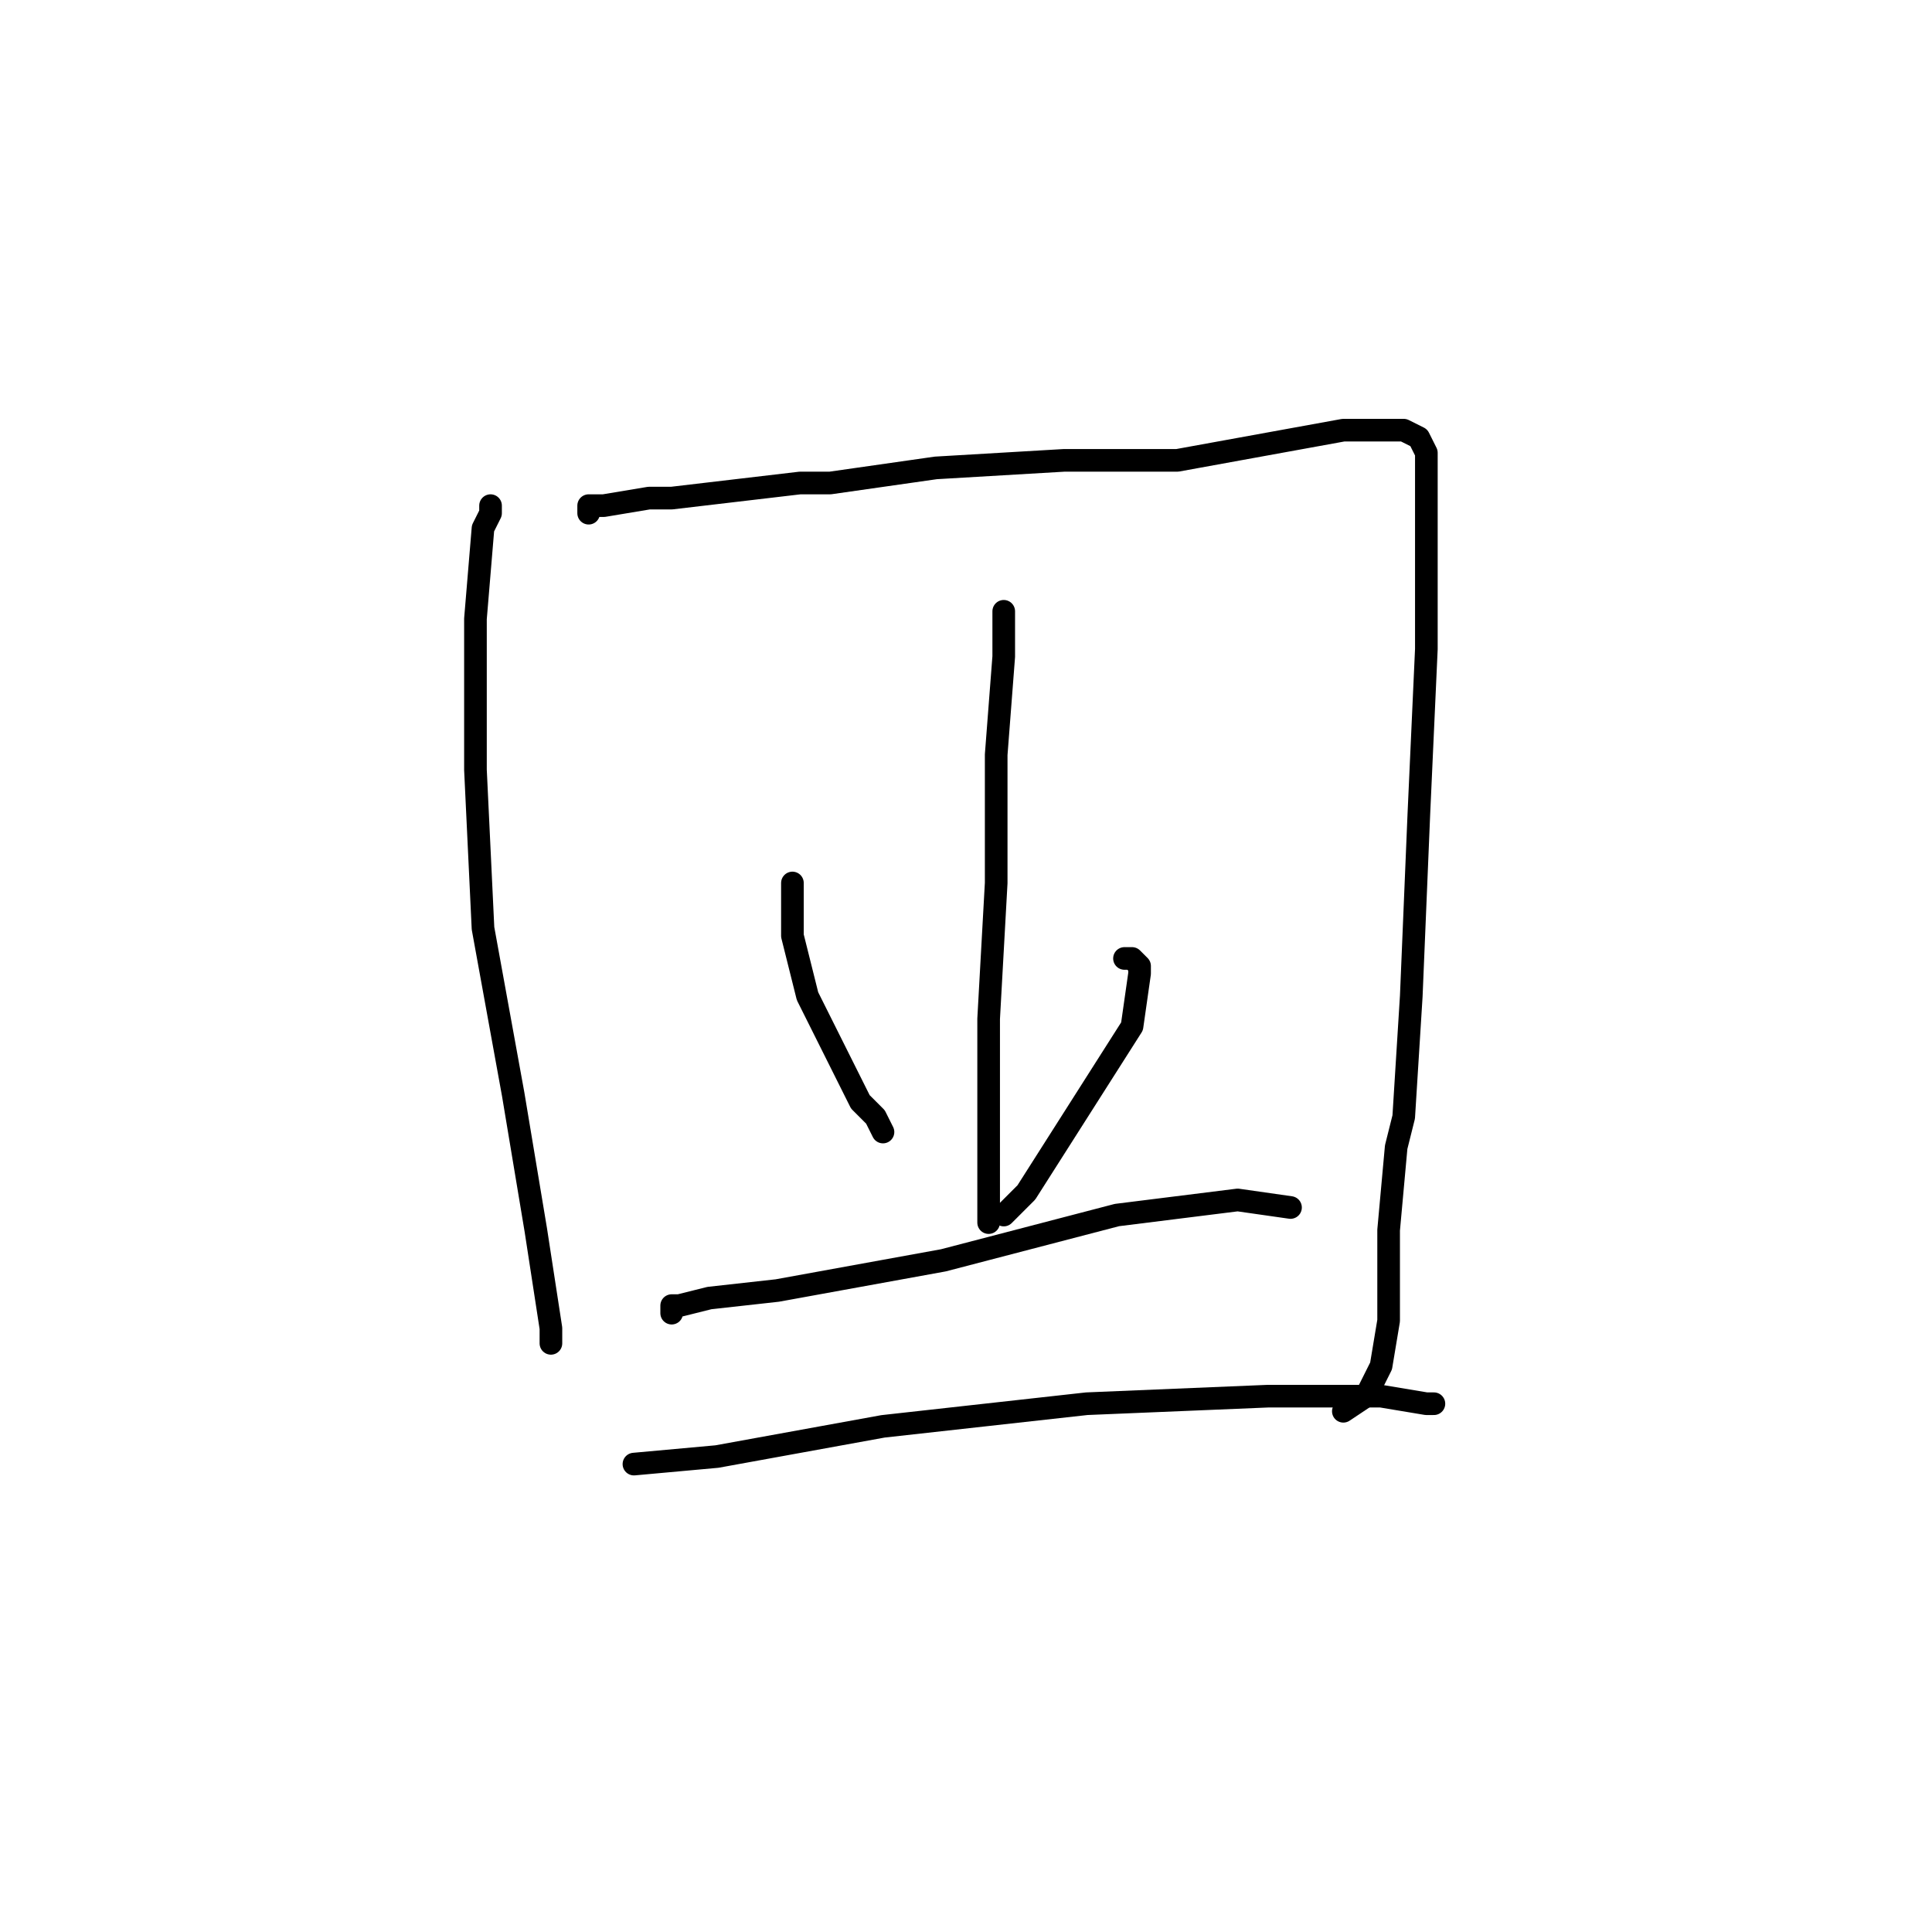 <?xml version="1.0" standalone="no"?>
    <svg width="256" height="256" xmlns="http://www.w3.org/2000/svg" version="1.1">
    <polyline stroke="black" stroke-width="3" stroke-linecap="round" fill="transparent" stroke-linejoin="round" points="65 67 65 68 64 70 63 82 63 102 64 123 68 145 71 163 73 176 73 178 73 178 " />
        <polyline stroke="black" stroke-width="3" stroke-linecap="round" fill="transparent" stroke-linejoin="round" points="78 68 78 67 79 67 80 67 86 66 89 66 106 64 110 64 124 62 141 61 156 61 167 59 178 57 182 57 183 57 186 57 188 58 189 60 189 62 189 68 189 86 188 108 187 132 186 148 185 152 184 163 184 166 184 173 184 175 183 181 181 185 178 187 178 187 " />
        <polyline stroke="black" stroke-width="3" stroke-linecap="round" fill="transparent" stroke-linejoin="round" points="133 82 133 81 133 82 133 87 132 100 132 117 131 135 131 149 131 158 131 161 131 162 131 162 " />
        <polyline stroke="black" stroke-width="3" stroke-linecap="round" fill="transparent" stroke-linejoin="round" points="105 117 105 121 105 124 107 132 111 140 114 146 116 148 117 150 117 150 " />
        <polyline stroke="black" stroke-width="3" stroke-linecap="round" fill="transparent" stroke-linejoin="round" points="149 127 150 127 151 128 151 129 150 136 143 147 136 158 133 161 133 161 " />
        <polyline stroke="black" stroke-width="3" stroke-linecap="round" fill="transparent" stroke-linejoin="round" points="89 174 89 173 90 173 94 172 103 171 125 167 148 161 164 159 171 160 171 160 " />
        <polyline stroke="black" stroke-width="3" stroke-linecap="round" fill="transparent" stroke-linejoin="round" points="84 194 95 193 117 189 144 186 168 185 183 185 189 186 190 186 190 186 " />
        </svg>